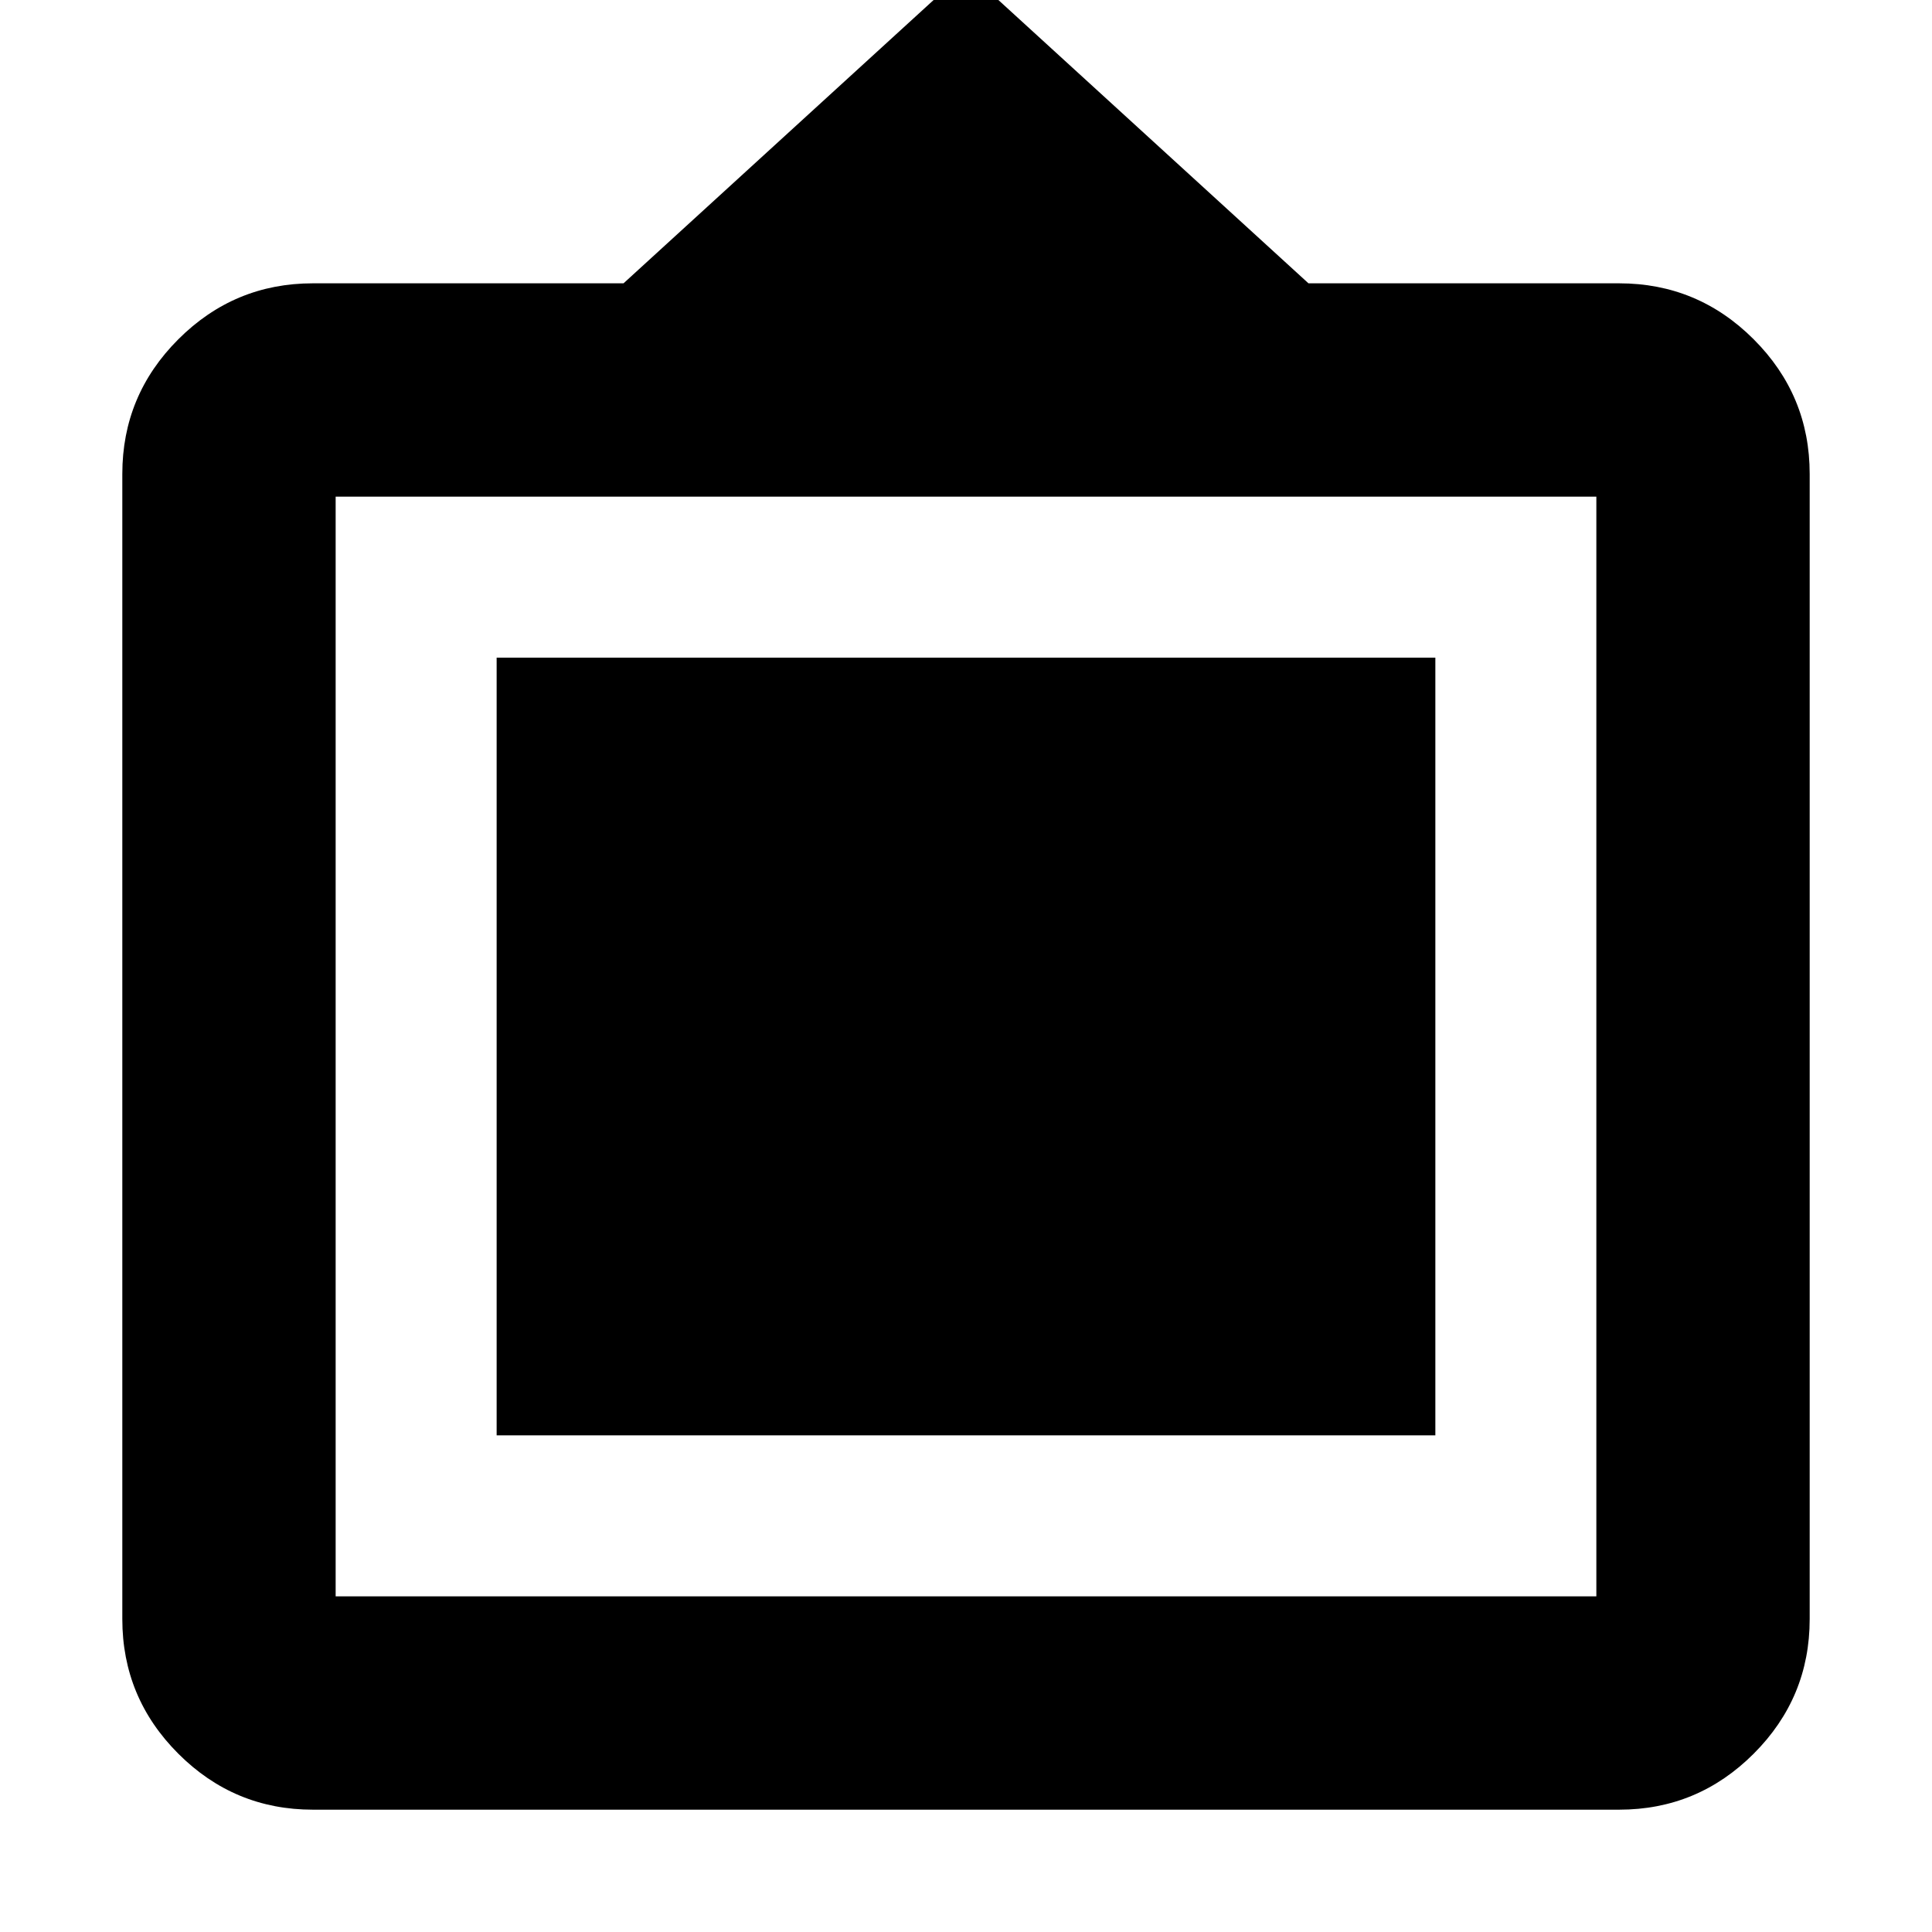 <svg xmlns="http://www.w3.org/2000/svg" height="24" viewBox="0 -960 960 960" width="24"><path d="M155.48-60.78q-39.06 0-66.88-27.82-27.82-27.82-27.82-66.88v-569.04q0-39.06 27.82-66.88 27.82-27.82 66.88-27.82h154.35L480-974.7l170.17 155.48h154.35q39.06 0 66.88 27.82 27.82 27.82 27.82 66.88v569.04q0 39.06-27.82 66.88-27.82 27.82-66.88 27.82H155.48Zm11.3-106h626.44v-546.44H166.78v546.44Zm80-80v-386.44h466.44v386.44H246.78Z"/></svg>